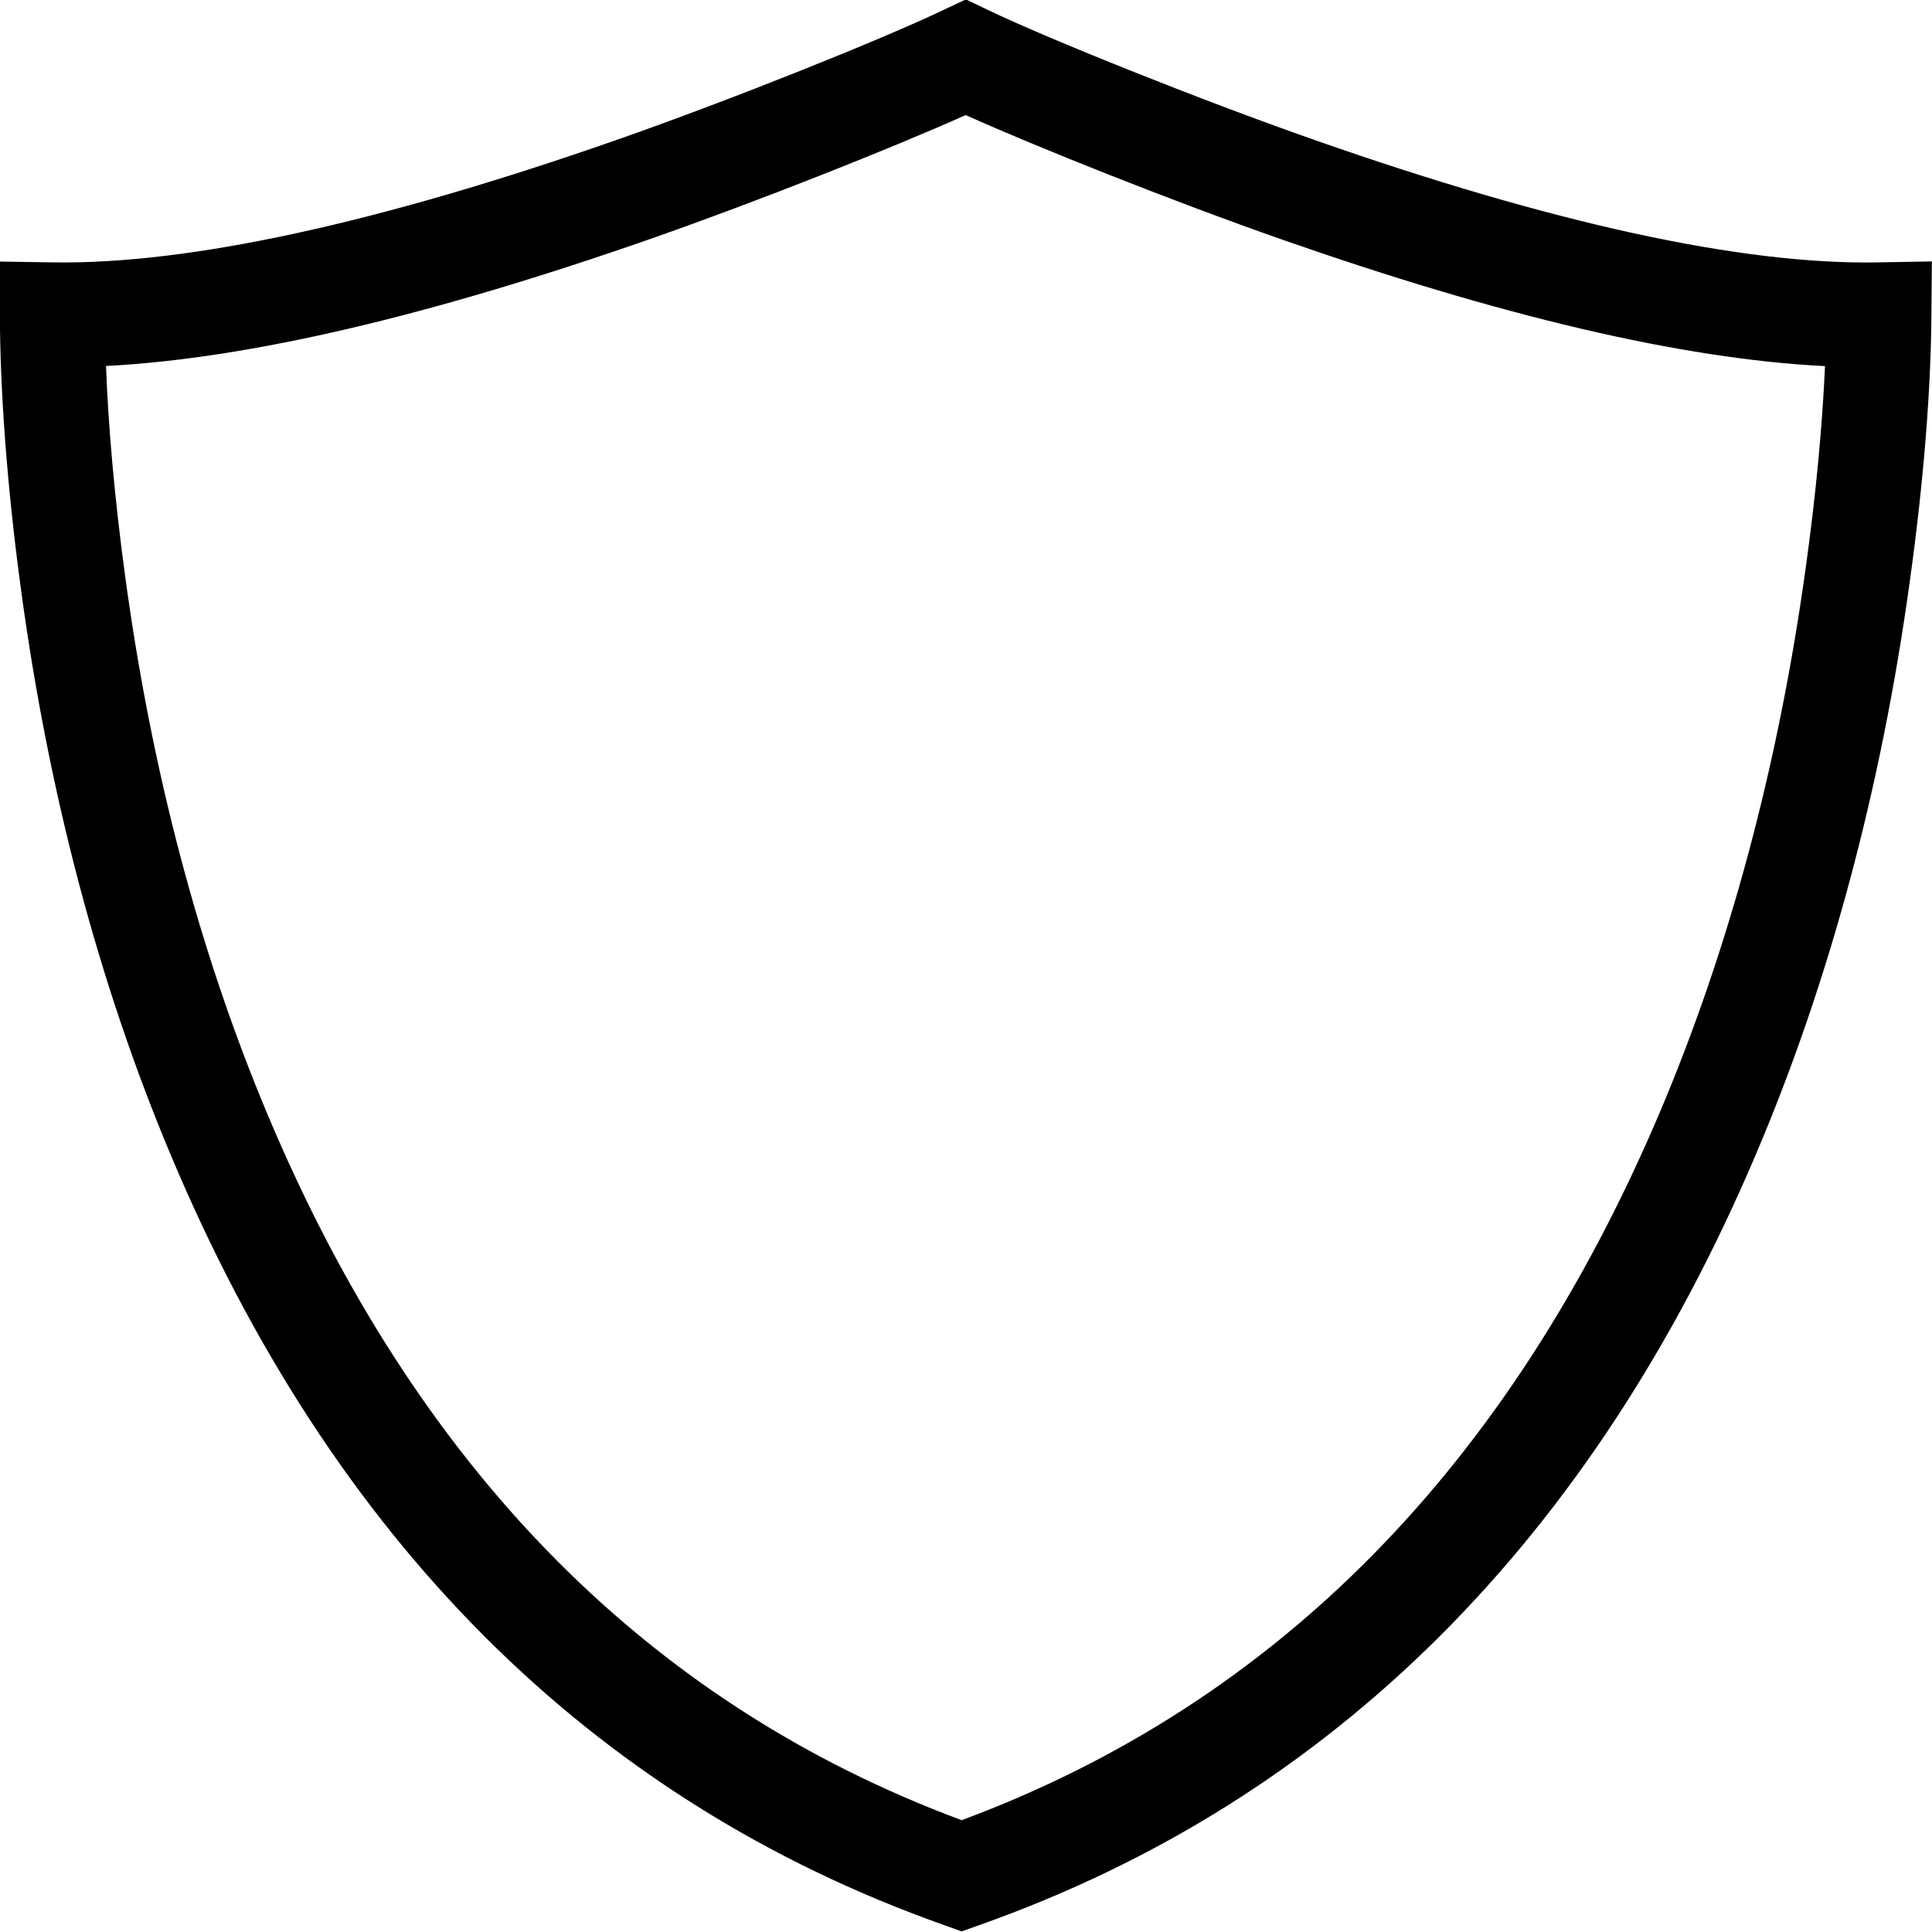 <?xml version="1.0" encoding="UTF-8"?>
<svg width="16px" height="16px" viewBox="0 0 16 16" version="1.1" xmlns="http://www.w3.org/2000/svg" xmlns:xlink="http://www.w3.org/1999/xlink">
    <!-- Generator: Sketch 49.3 (51167) - http://www.bohemiancoding.com/sketch -->
    <title>admin</title>
    <desc>Created with Sketch.</desc>
    <defs></defs>
    <g id="admin" stroke="none" stroke-width="1" fill="none" fill-rule="evenodd">
        <g id="ico-admin" transform="translate(-1, -1)" fill="#000000" fill-rule="nonzero">
            <path d="M9.11,16.943 L8.964,16.995 L8.819,16.943 C5.875,15.9 3.744,13.733 2.414,10.565 C1.812,9.132 1.4,7.554 1.174,5.884 C1.057,5.019 1.001,4.241 0.999,3.607 L0.999,3.166 L1.441,3.173 C2.577,3.19 4.149,2.843 6.103,2.16 C7.074,1.82 8.314,1.321 8.81,1.084 L8.999,0.995 L9.187,1.085 C9.659,1.312 10.918,1.82 11.897,2.163 C13.853,2.848 15.424,3.194 16.553,3.173 L16.999,3.165 L16.995,3.61 C16.991,4.217 16.933,4.978 16.814,5.83 C16.58,7.519 16.156,9.117 15.539,10.566 C14.191,13.734 12.051,15.902 9.11,16.943 Z M14.739,10.228 C15.324,8.852 15.729,7.327 15.953,5.711 C16.04,5.089 16.092,4.52 16.114,4.032 C14.923,3.973 13.416,3.614 11.609,2.981 C10.71,2.666 9.587,2.218 8.997,1.953 C8.397,2.222 7.285,2.664 6.391,2.977 C4.583,3.609 3.074,3.969 1.878,4.031 C1.897,4.539 1.949,5.128 2.036,5.768 C2.252,7.365 2.645,8.871 3.216,10.23 C4.434,13.13 6.338,15.098 8.964,16.074 C11.589,15.099 13.504,13.129 14.739,10.228 Z" id="Shape"></path>
        </g>
    </g>
</svg>